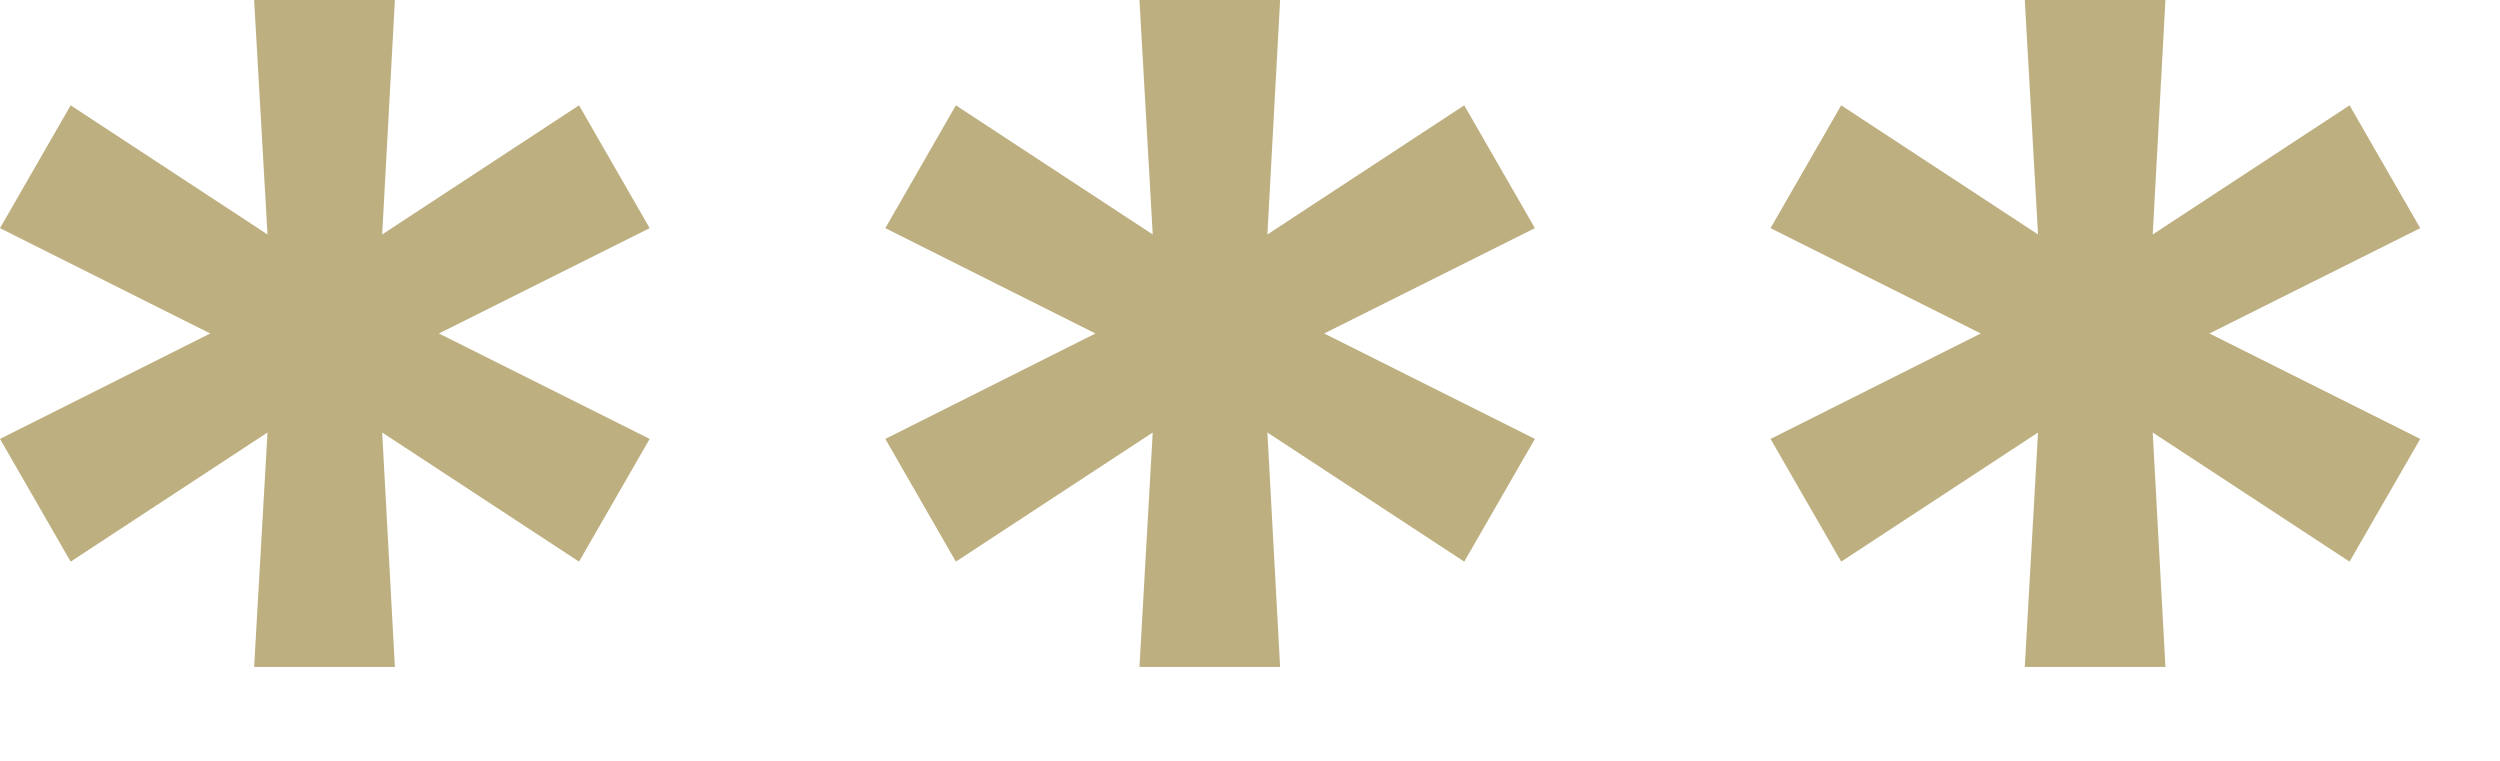 <svg width="23" height="7" viewBox="0 0 23 7" fill="none" xmlns="http://www.w3.org/2000/svg">
<path d="M2.338 6.136L2.461 3.979L0.65 5.167L0 4.038L1.934 3.068L0 2.099L0.65 0.969L2.461 2.157L2.338 -3.05176e-05H3.633L3.516 2.157L5.327 0.969L5.977 2.099L4.038 3.068L5.977 4.038L5.327 5.167L3.516 3.979L3.633 6.136H2.338Z" fill="#BDAF7F"/>
<path d="M10.483 6.136L10.605 3.979L8.794 5.167L8.145 4.038L10.078 3.068L8.145 2.099L8.794 0.969L10.605 2.157L10.483 -3.05176e-05H11.777L11.66 2.157L13.471 0.969L14.121 2.099L12.182 3.068L14.121 4.038L13.471 5.167L11.66 3.979L11.777 6.136H10.483Z" fill="#BDAF7F"/>
<path d="M18.628 6.136L18.75 3.979L16.939 5.167L16.289 4.038L18.223 3.068L16.289 2.099L16.939 0.969L18.75 2.157L18.628 -3.05176e-05H19.922L19.805 2.157L21.616 0.969L22.266 2.099L20.327 3.068L22.266 4.038L21.616 5.167L19.805 3.979L19.922 6.136H18.628Z" fill="#BDAF7F"/>
</svg>
